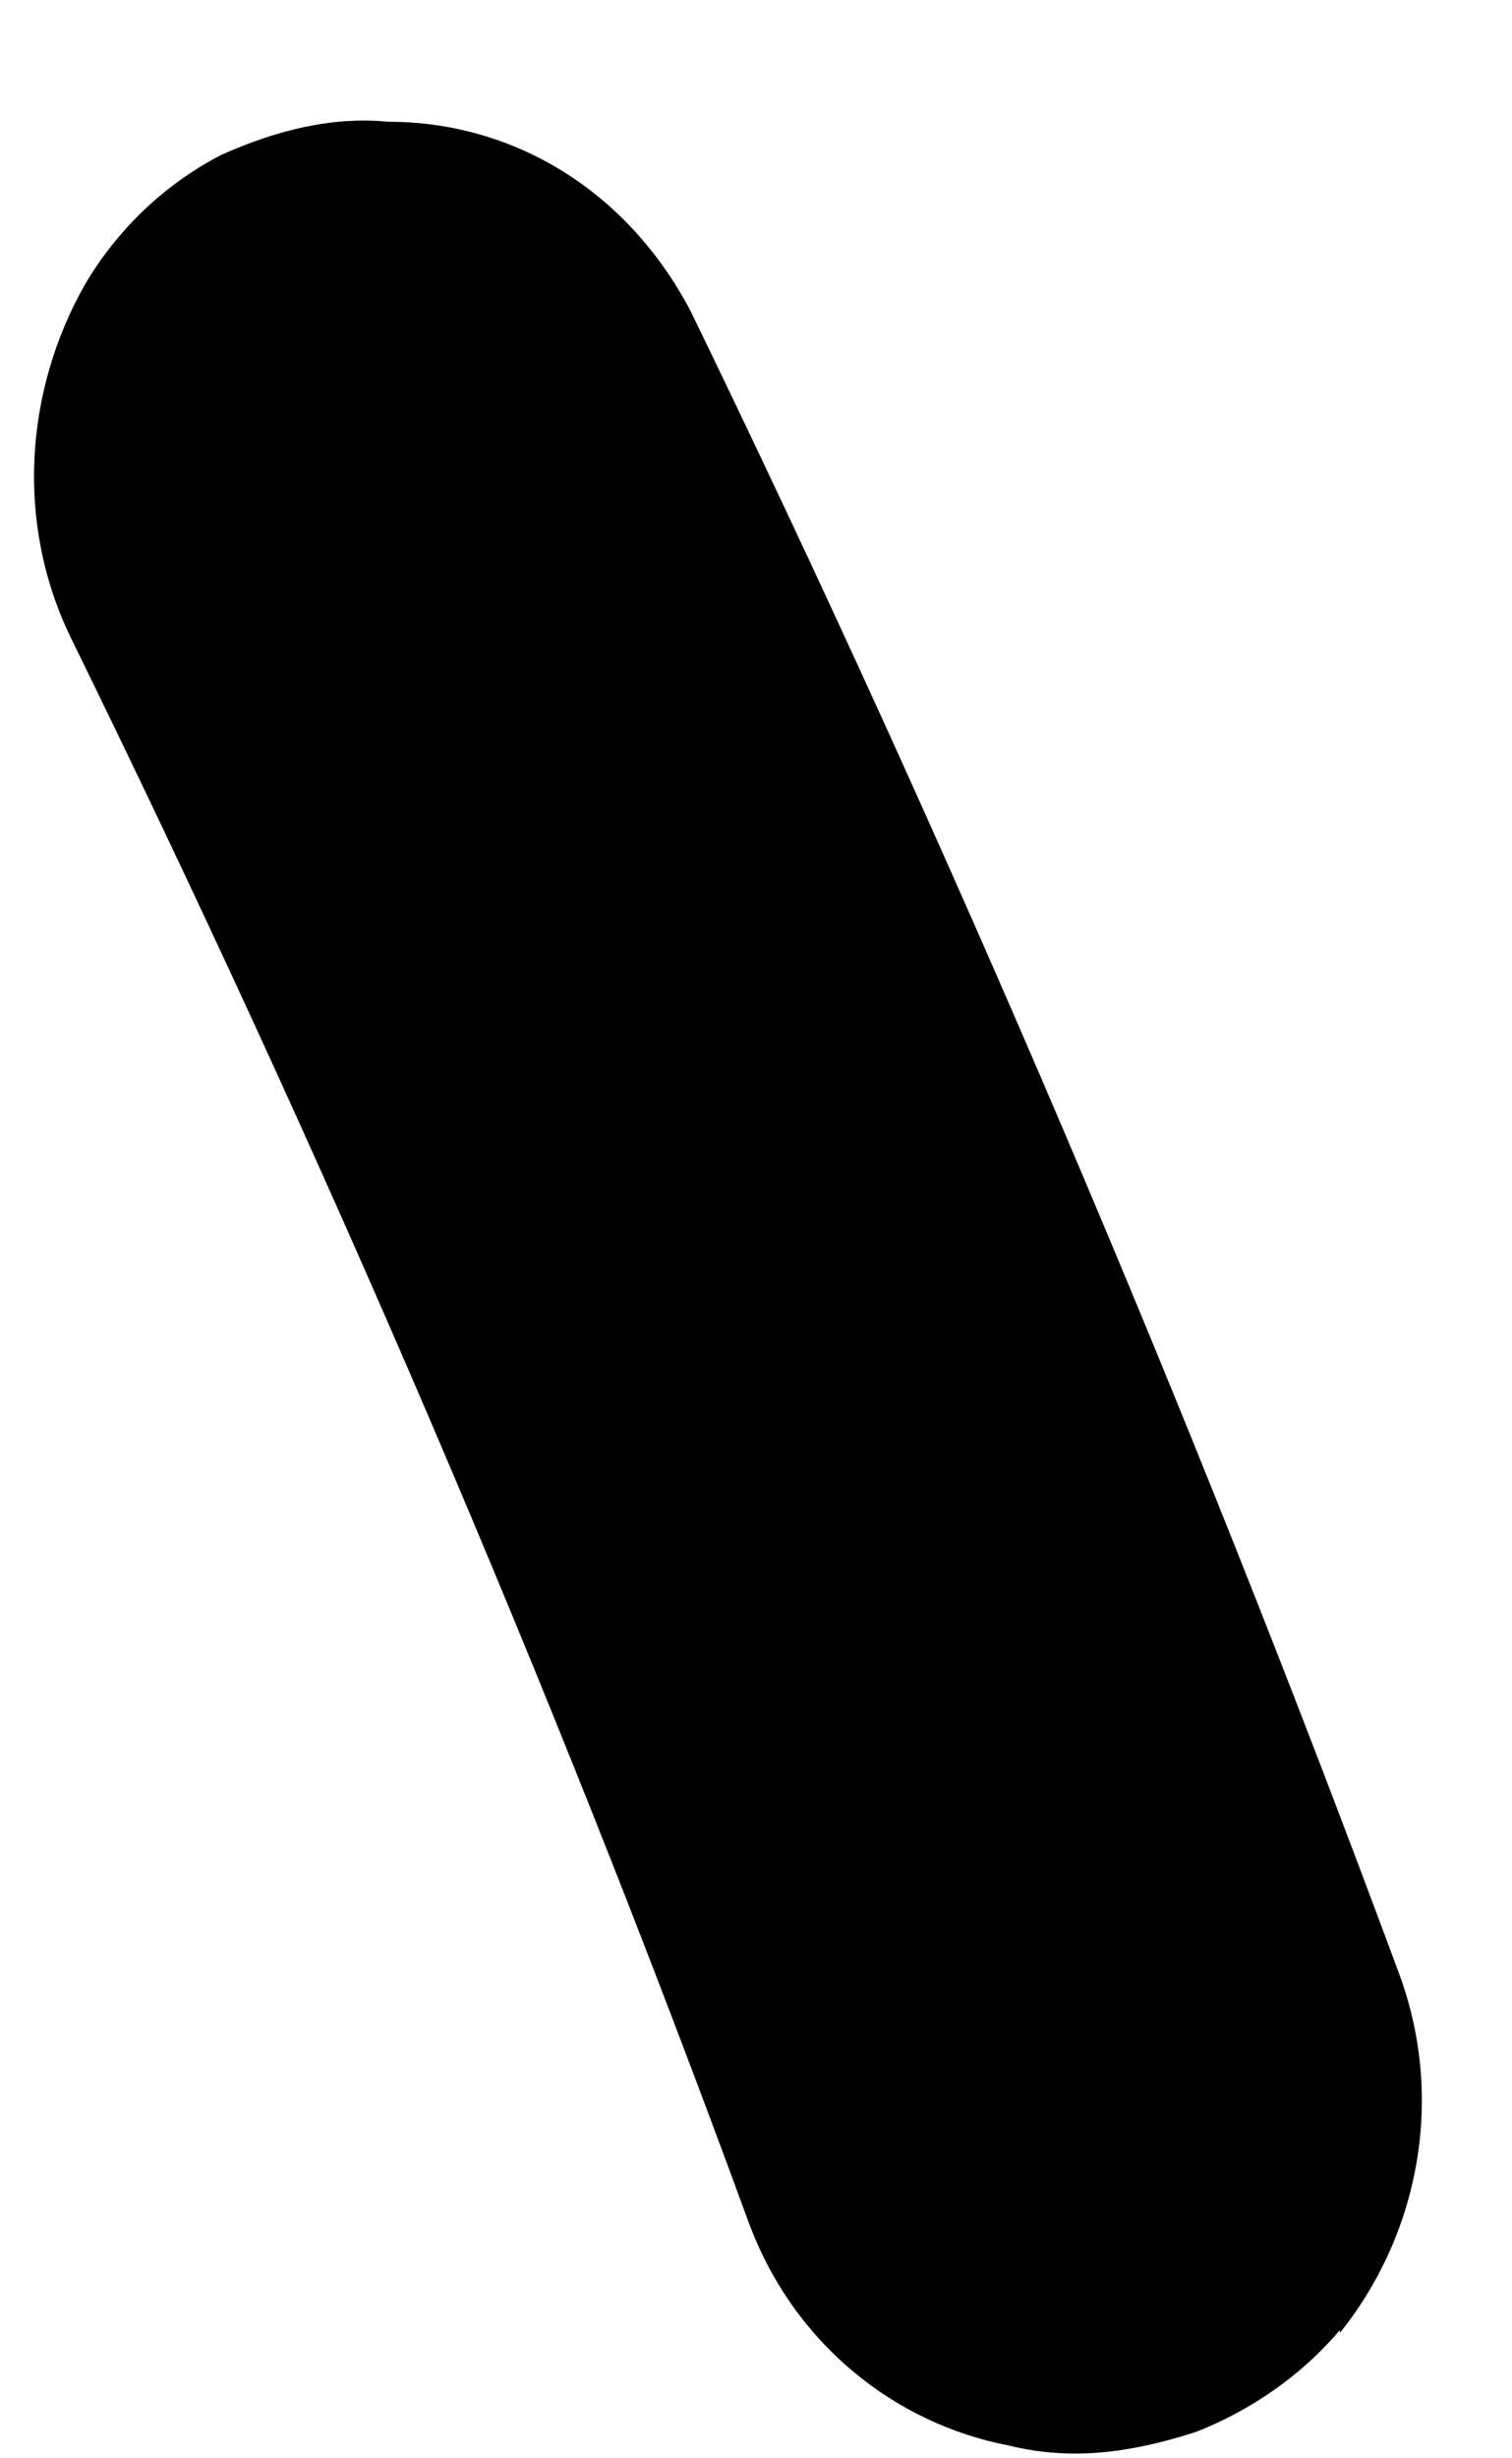 <?xml version="1.0" encoding="UTF-8" standalone="no"?><svg width='8' height='13' viewBox='0 0 8 13' fill='none' xmlns='http://www.w3.org/2000/svg'>
<path d='M7.089 12.322C6.893 12.555 6.626 12.743 6.332 12.859C6.107 12.932 5.897 12.975 5.687 12.975C5.575 12.975 5.449 12.961 5.336 12.932C4.734 12.816 4.201 12.395 3.963 11.757C2.911 8.884 1.705 6.084 0.374 3.371C0.079 2.762 0.135 2.065 0.444 1.514C0.612 1.224 0.864 0.977 1.173 0.818C1.467 0.687 1.761 0.615 2.056 0.644C2.715 0.644 3.318 1.006 3.654 1.645C5.028 4.474 6.29 7.433 7.397 10.422C7.65 11.089 7.509 11.815 7.089 12.337V12.322Z' fill='black'/>
</svg>

